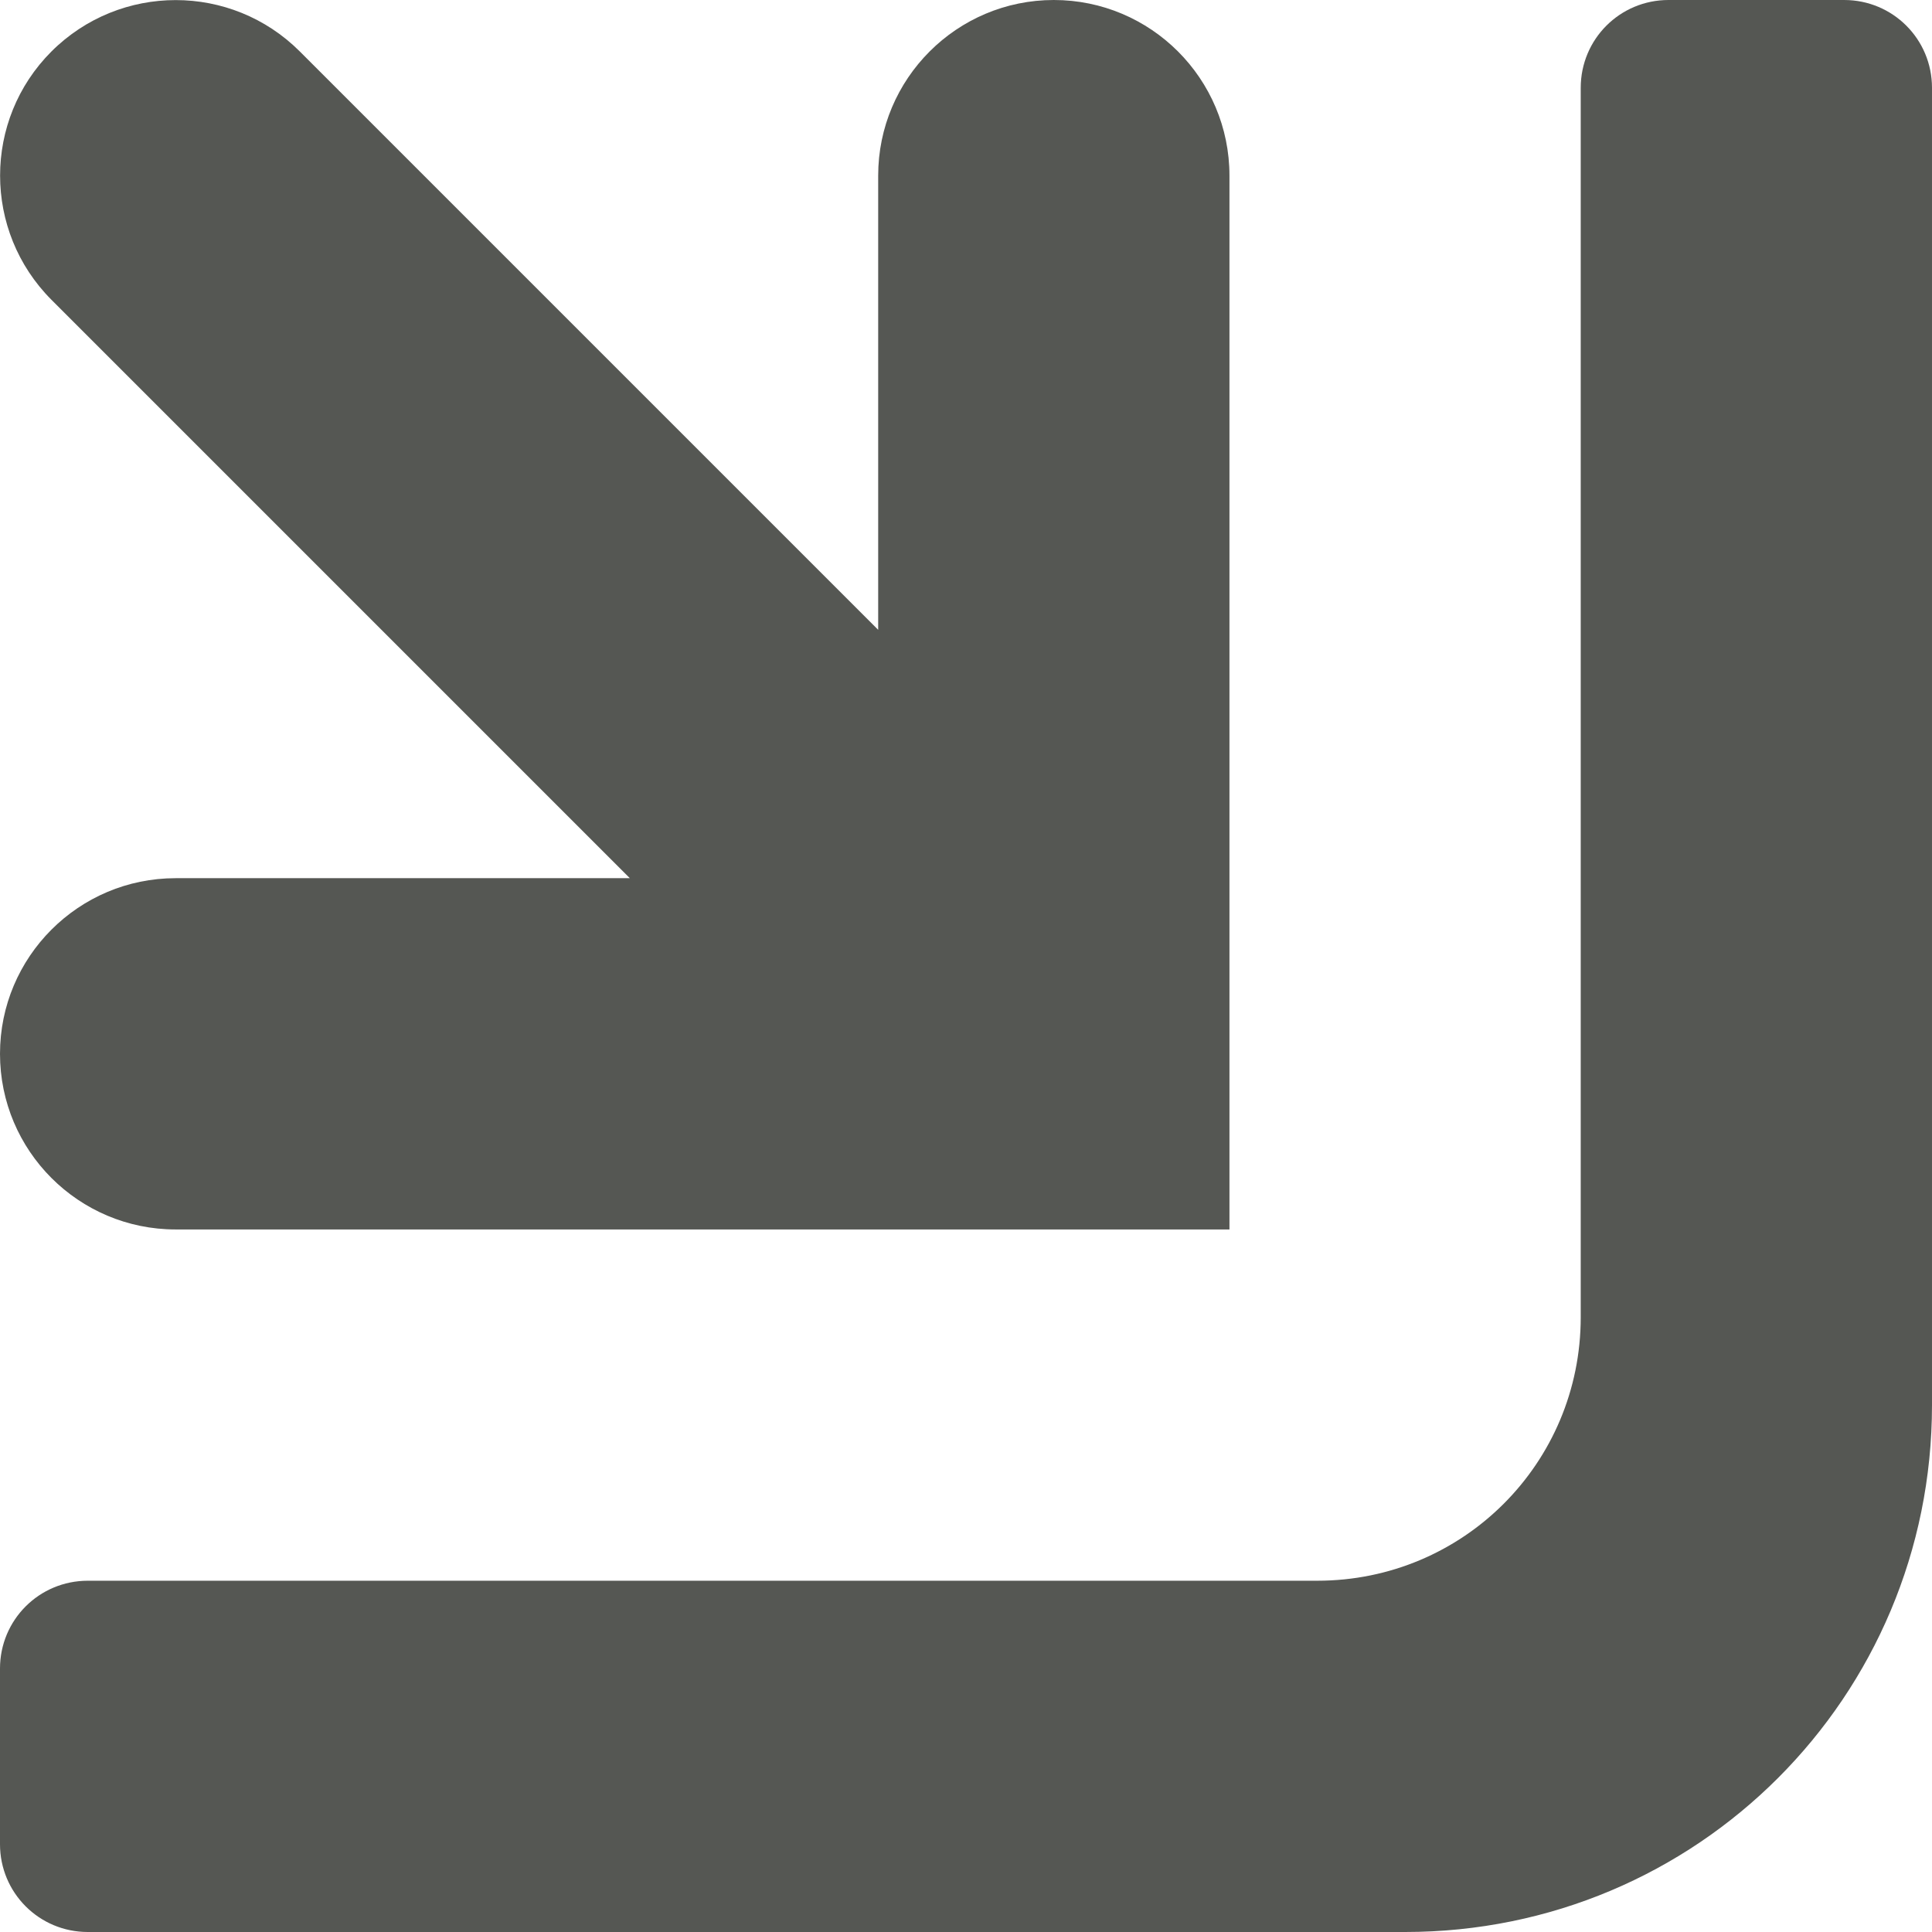 <svg viewBox="0 0 11 11" xmlns="http://www.w3.org/2000/svg"><g fill="#555753"><path d="m1 7c-.552 0-1-.448-1-1 0-.552.448-1 1-1h2.586l-3.293-3.293c-.39-.391-.39-1.024 0-1.414.391-.39 1.024-.39 1.414 0l3.293 3.293v-2.586c0-.552.448-1 1-1 .552 0 1 .448 1 1v5 1h-1z"/><path d="m9.5 0c-.277 0-.5.223-.5.5v7c0 .831-.669 1.5-1.5 1.5h-7c-.277 0-.5.223-.5.5v1c0 .277.223.5.5.5h7.5c1.662 0 3-1.338 3-3v-7.5c0-.277-.223-.5-.5-.5z"/></g></svg>
